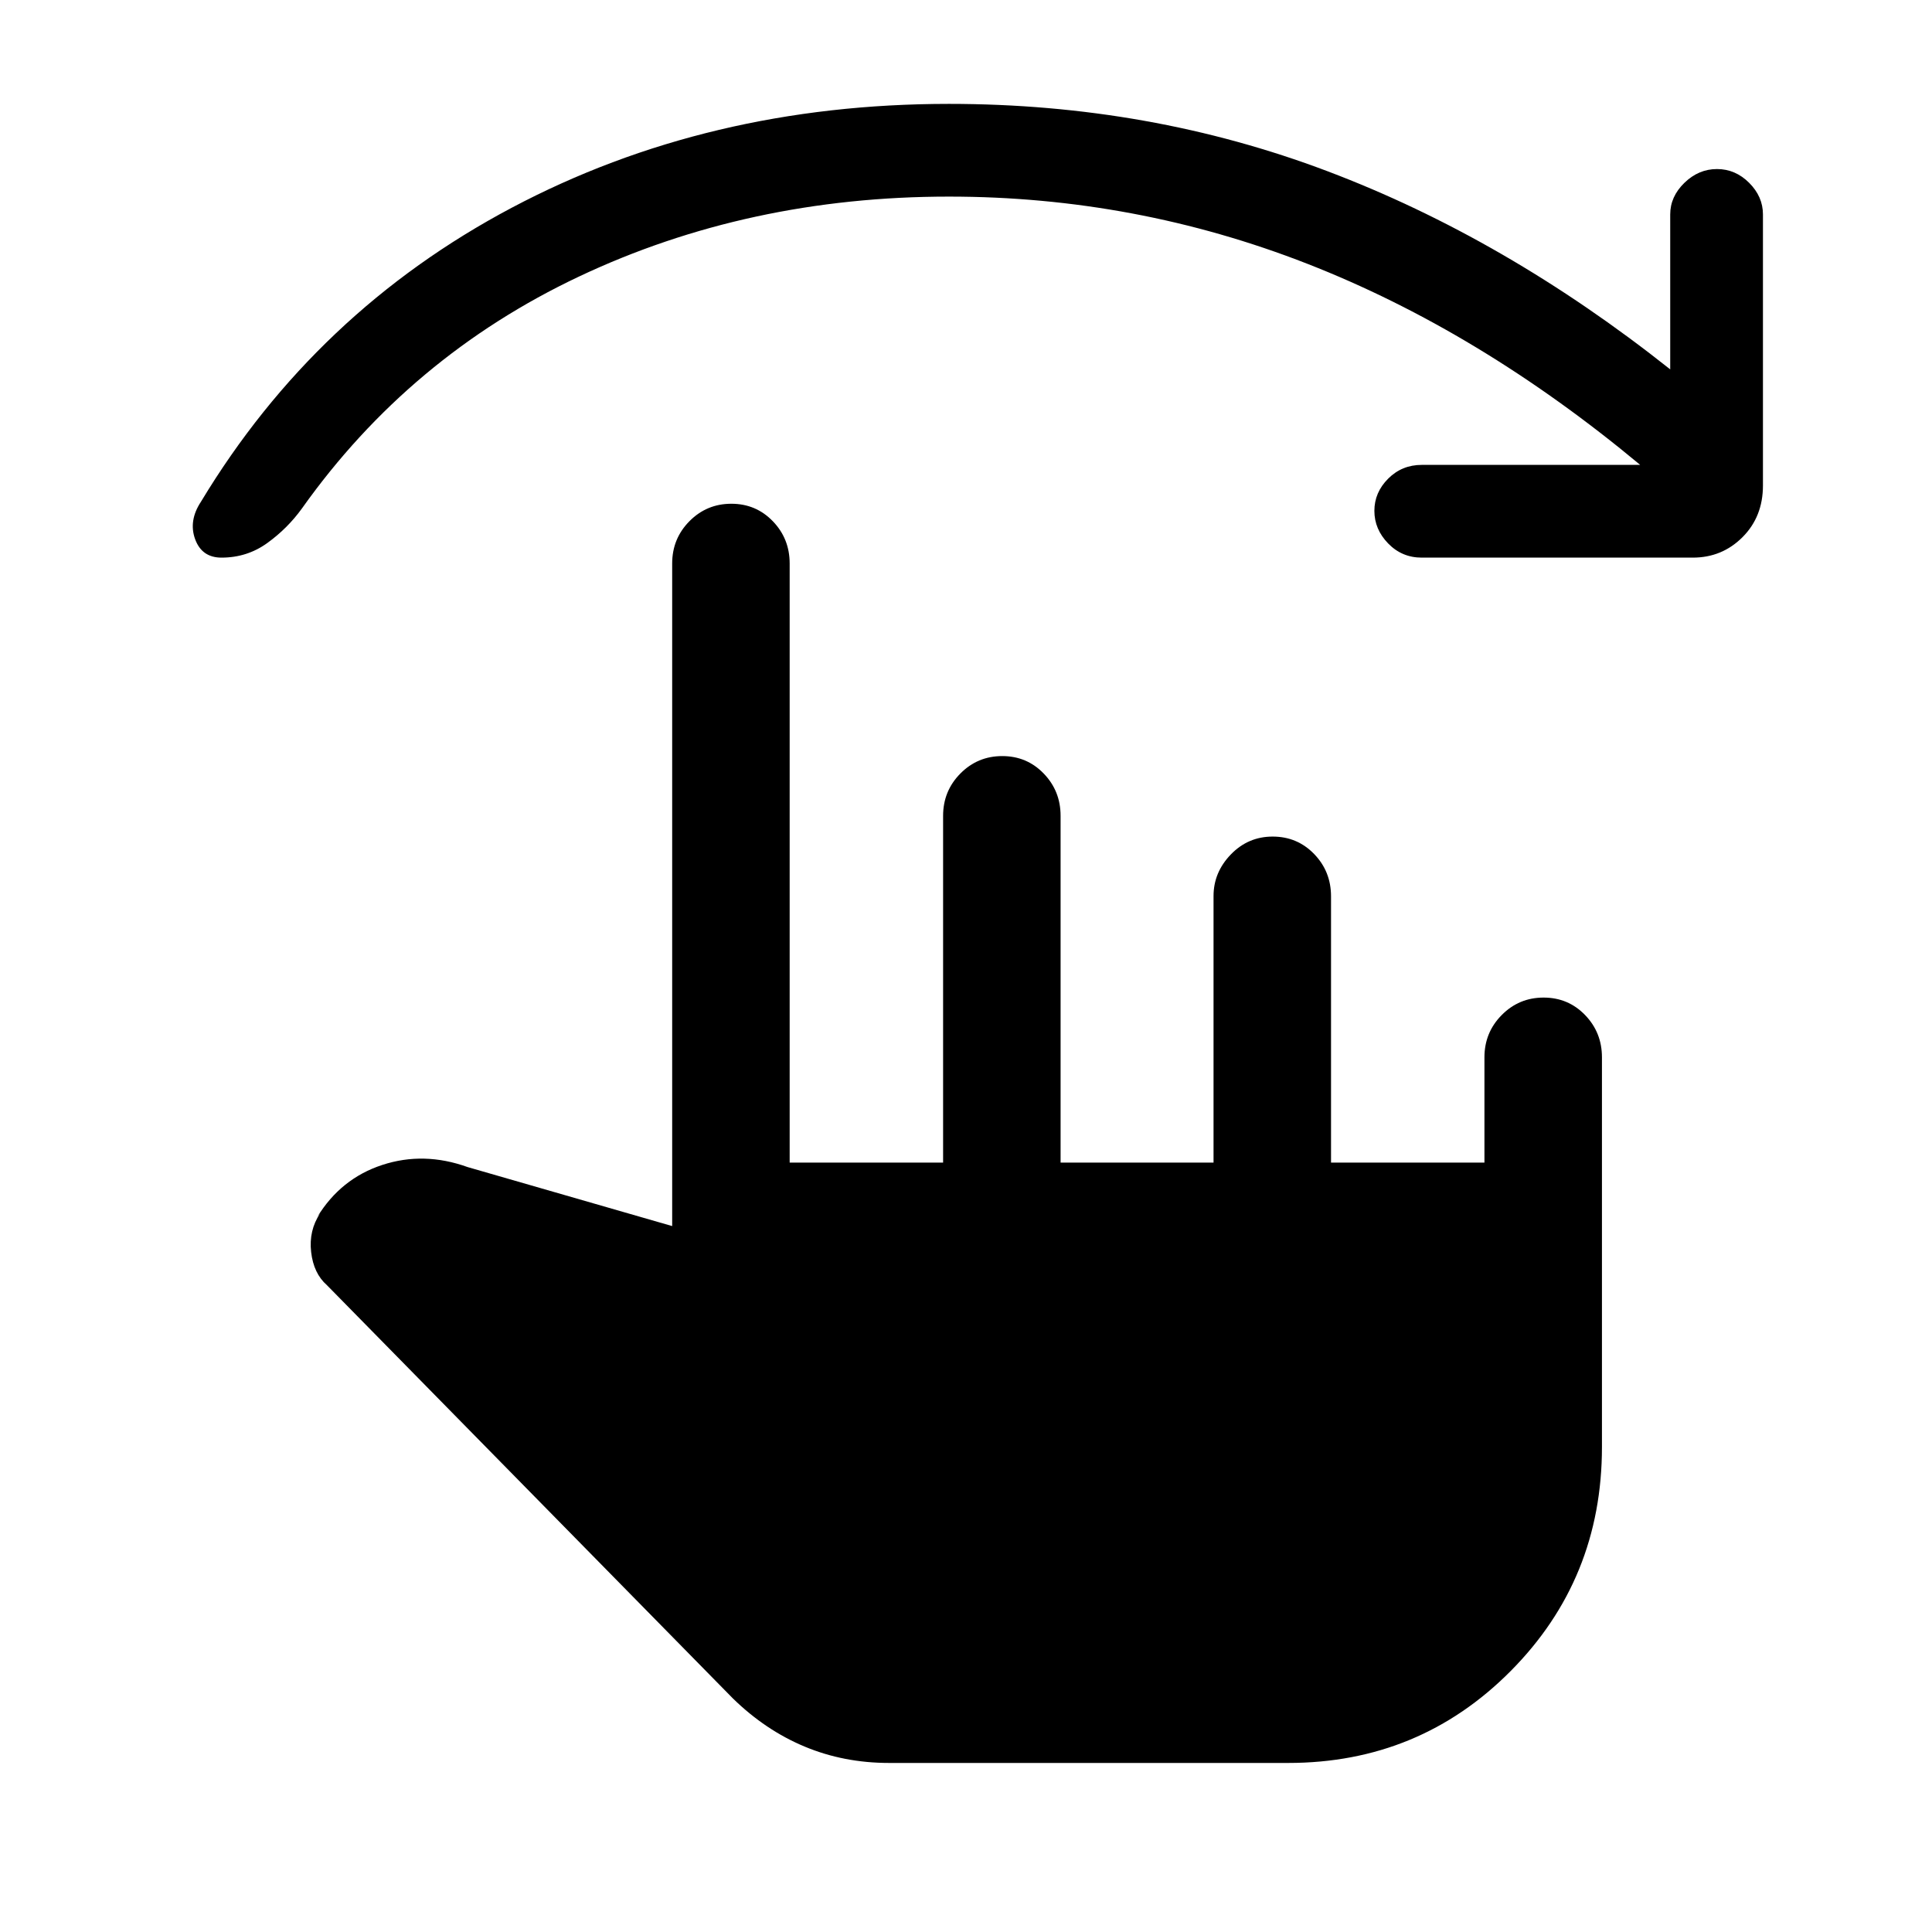 <svg xmlns="http://www.w3.org/2000/svg" height="48" viewBox="0 -960 960 960" width="48"><path d="M815-729q-79.95-66.55-165.4-99.93-85.45-33.38-178.06-33.38-99.77 0-183.85 39.73Q203.62-782.84 150-707.31q-7.15 9.89-17.19 17.14-10.04 7.25-22.75 7.25-9.75 0-13.1-9.16-3.34-9.15 2.89-18.61 57-94.46 154.43-146.08 97.43-51.61 217.26-51.61 99.63 0 188.05 33.45 88.43 33.45 170.33 98.47v-77q0-8.84 7.05-15.69t16.19-6.85q9.15 0 15.99 6.85 6.85 6.85 6.85 15.69v134.69q0 15.52-10.15 25.68-10.15 10.17-24.7 10.17H706.46q-9.87 0-16.7-7.05-6.84-7.05-6.84-16.19 0-9.15 6.84-15.99 6.83-6.85 16.7-6.85H815ZM441.77-84q-22.46 0-41.92-8.12-19.46-8.11-35.7-23.96L162.46-321.39q-6.65-5.84-7.86-16.5-1.21-10.65 4.4-19.11l-1.38 1.77q11.69-19.16 32.34-25.92 20.66-6.77 42.42 1.07L334-350.77V-680q0-12.35 8.58-21.02 8.59-8.67 20.81-8.67 12.23 0 20.61 8.67 8.38 8.67 8.38 21.02v297.69h76.24v-172.31q0-12.35 8.58-21.02t20.81-8.67q12.22 0 20.6 8.67 8.39 8.67 8.39 21.02v172.31h76v-132.46q0-11.75 8.58-20.64 8.58-8.9 20.81-8.9 12.22 0 20.61 8.67 8.38 8.67 8.38 21.02v132.31h76.23v-52.31q0-12.35 8.59-21.02 8.58-8.67 20.8-8.67 12.23 0 20.61 8.67 8.39 8.67 8.39 21.02V-241q0 65.68-45.37 111.34Q705.27-84 640.08-84H441.77Z"/></svg>